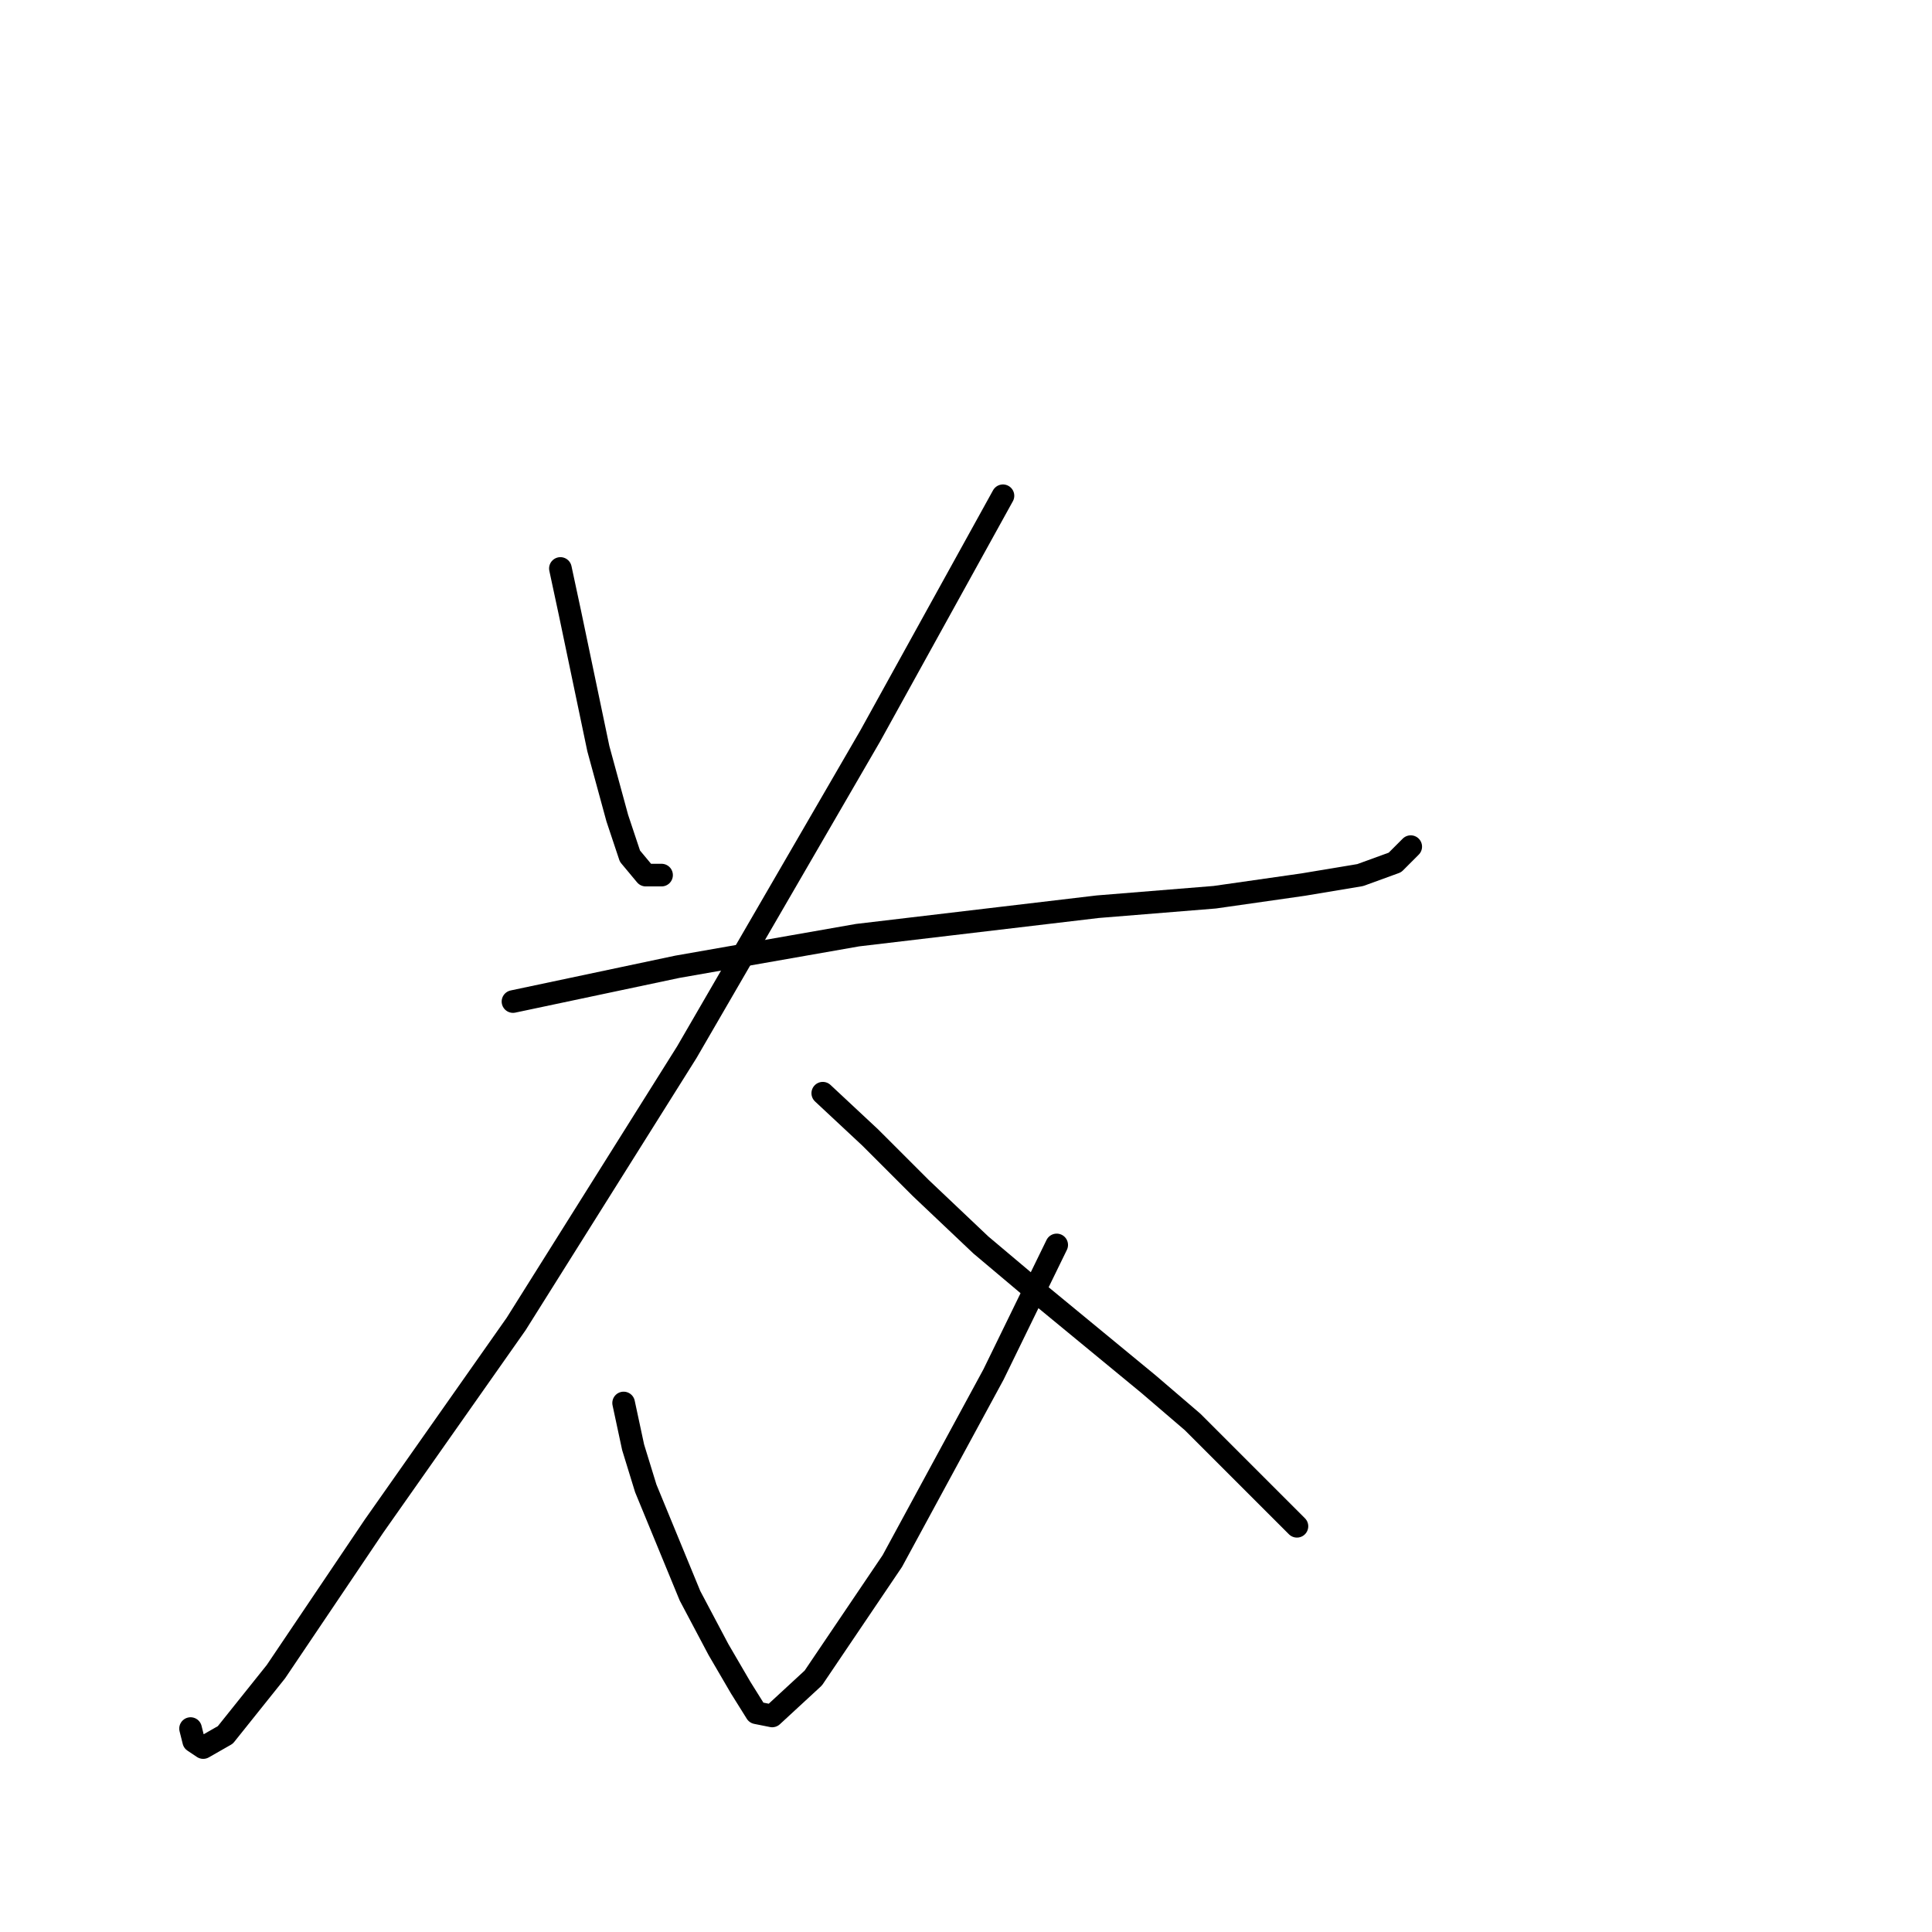 <?xml version="1.0" standalone="no"?>
    <svg width="256" height="256" xmlns="http://www.w3.org/2000/svg" version="1.1">
    <polyline stroke="black" stroke-width="3" stroke-linecap="round" fill="transparent" stroke-linejoin="round" points="74.257 75.326 75.514 81.19 79.283 99.2 81.796 108.415 83.472 113.442 85.566 115.955 87.66 115.955 87.66 115.955 " />
        <polyline stroke="black" stroke-width="3" stroke-linecap="round" fill="transparent" stroke-linejoin="round" points="132.897 65.692 115.305 97.525 91.011 139.411 68.393 175.432 49.545 202.239 36.56 221.506 29.858 229.884 26.926 231.559 25.67 230.721 25.251 229.046 25.251 229.046 " />
        <polyline stroke="black" stroke-width="3" stroke-linecap="round" fill="transparent" stroke-linejoin="round" points="67.974 132.709 89.755 128.102 113.63 123.913 145.463 120.143 160.96 118.887 172.688 117.211 180.228 115.955 184.835 114.279 186.929 112.185 186.929 112.185 " />
        <polyline stroke="black" stroke-width="3" stroke-linecap="round" fill="transparent" stroke-linejoin="round" points="109.022 144.856 115.305 150.72 122.007 157.421 129.965 164.961 137.923 171.663 152.164 183.391 158.028 188.417 166.405 196.794 171.851 202.239 171.851 202.239 " />
        <polyline stroke="black" stroke-width="3" stroke-linecap="round" fill="transparent" stroke-linejoin="round" points="82.634 185.904 83.891 191.768 85.566 197.213 91.43 211.454 95.2 218.574 98.132 223.601 100.226 226.952 102.32 227.37 107.766 222.344 118.237 206.846 131.64 182.134 140.018 164.961 140.018 164.961 " />
        </svg>